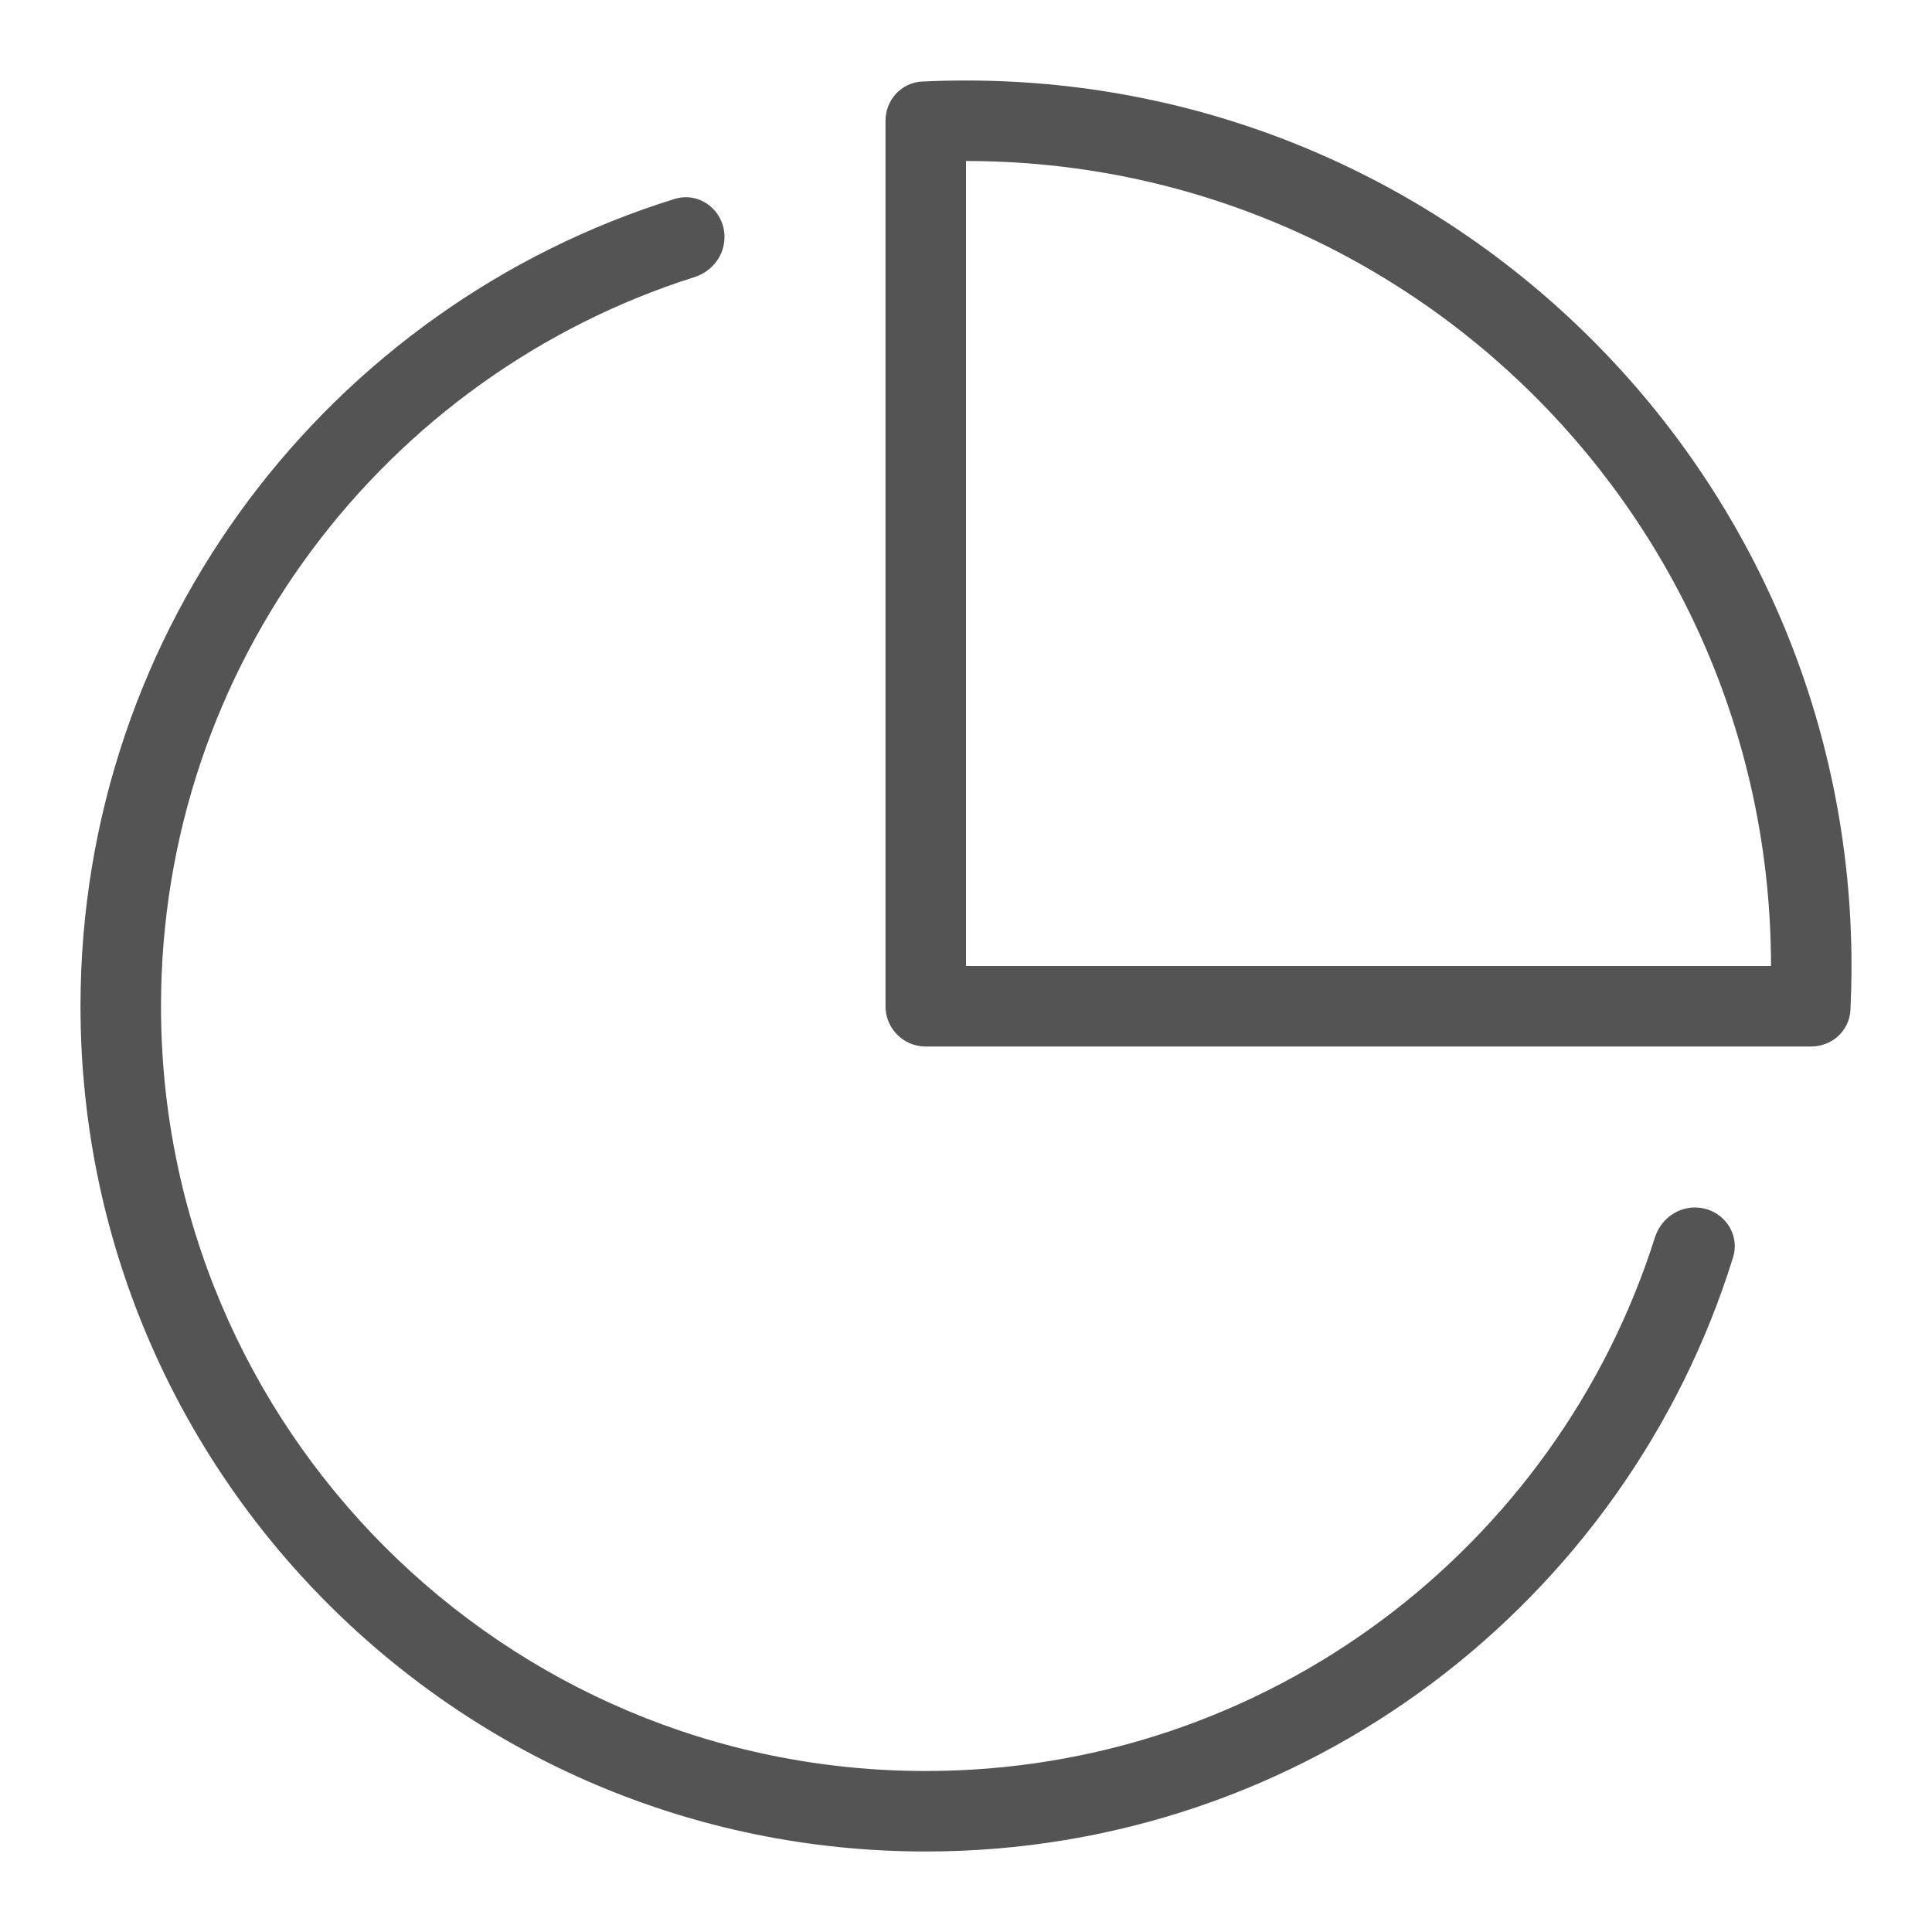 <svg width="24" height="24" viewBox="0 0 24 24" fill="none" xmlns="http://www.w3.org/2000/svg">
<path fill-rule="evenodd" clip-rule="evenodd" d="M22.987 12.546C22.974 12.803 22.758 13 22.5 13L22.492 13L22.479 13C22.472 13 22.465 13 22.458 13H11.5L11.5 13C11.396 13 11.3 12.969 11.22 12.915C11.088 12.825 11 12.673 11 12.5V1.537C11 1.531 11 1.524 11 1.518C11 1.512 11 1.506 11 1.5C11 1.242 11.197 1.026 11.454 1.013C11.635 1.004 11.817 1 12 1C18.075 1 23 5.925 23 12C23 12.183 22.995 12.365 22.987 12.546ZM22 12H12V2H12C17.523 2 22 6.477 22 12ZM8.378 2.472C8.692 2.374 9 2.616 9 2.945C9 3.174 8.846 3.373 8.628 3.442C4.785 4.659 2 8.254 2 12.5C2 17.747 6.253 22 11.5 22C15.746 22 19.341 19.215 20.558 15.372C20.627 15.154 20.826 15 21.055 15C21.384 15 21.626 15.309 21.528 15.622C20.199 19.897 16.212 23 11.5 23C5.701 23 1 18.299 1 12.5C1 7.788 4.103 3.801 8.378 2.472Z" fill="#545454"/>
</svg>
